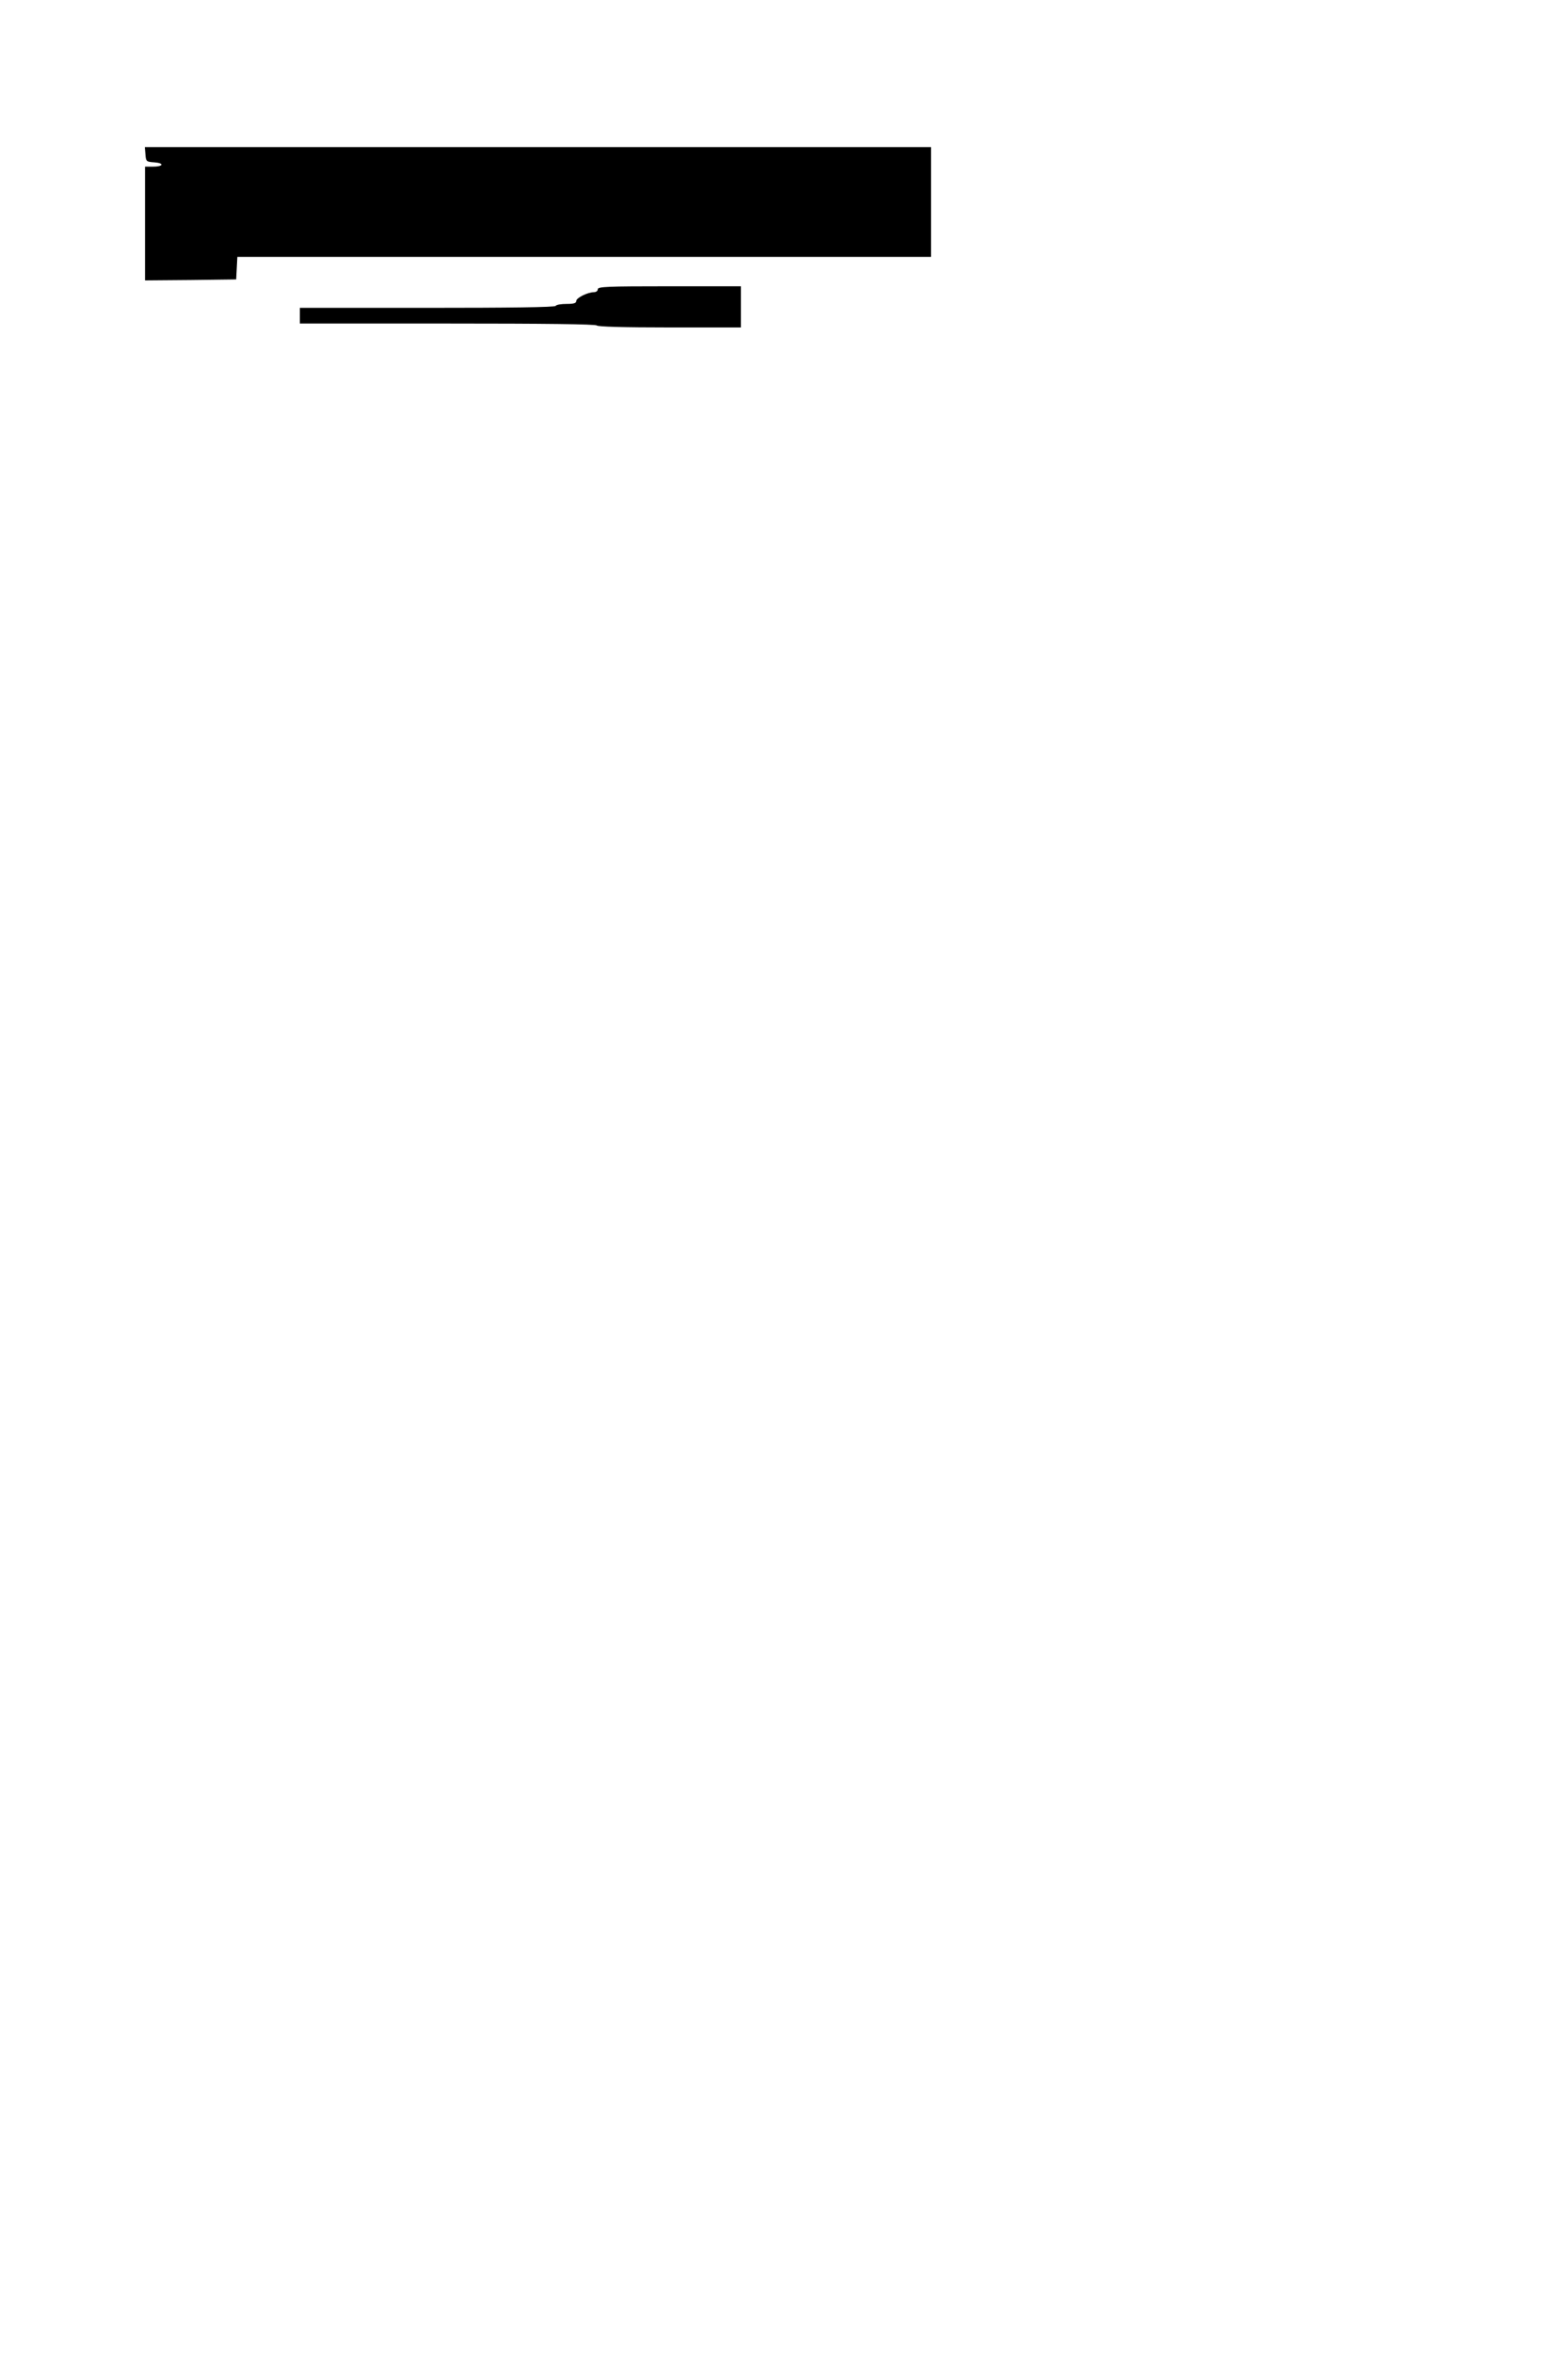 <?xml version="1.0" standalone="no"?>
<!DOCTYPE svg PUBLIC "-//W3C//DTD SVG 20010904//EN"
 "http://www.w3.org/TR/2001/REC-SVG-20010904/DTD/svg10.dtd">
<svg version="1.0" xmlns="http://www.w3.org/2000/svg"
 width="800pt" height="1200pt" viewBox="0 0 800 1200"
 preserveAspectRatio="xMidYMid meet">
<g transform="translate(0,1200) scale(0.1,-0.1)"
fill="#000000" stroke="none">
<path d="M742 11213 c3 -37 4 -38 46 -41 52 -4 46 -22 -9 -22 l-39 0 0 -290 0
-290 233 2 232 3 3 58 3 57 1769 0 1770 0 0 280 0 280 -2006 0 -2005 0 3 -37z"/>
<path d="M3050 10525 c0 -8 -8 -15 -19 -15 -32 0 -91 -29 -91 -45 0 -11 -12
-15 -49 -15 -28 0 -53 -4 -56 -10 -4 -7 -233 -10 -656 -10 l-649 0 0 -40 0
-40 754 0 c493 0 757 -3 761 -10 4 -6 138 -10 371 -10 l364 0 0 105 0 105
-365 0 c-318 0 -365 -2 -365 -15z"/>
</g>
</svg>
